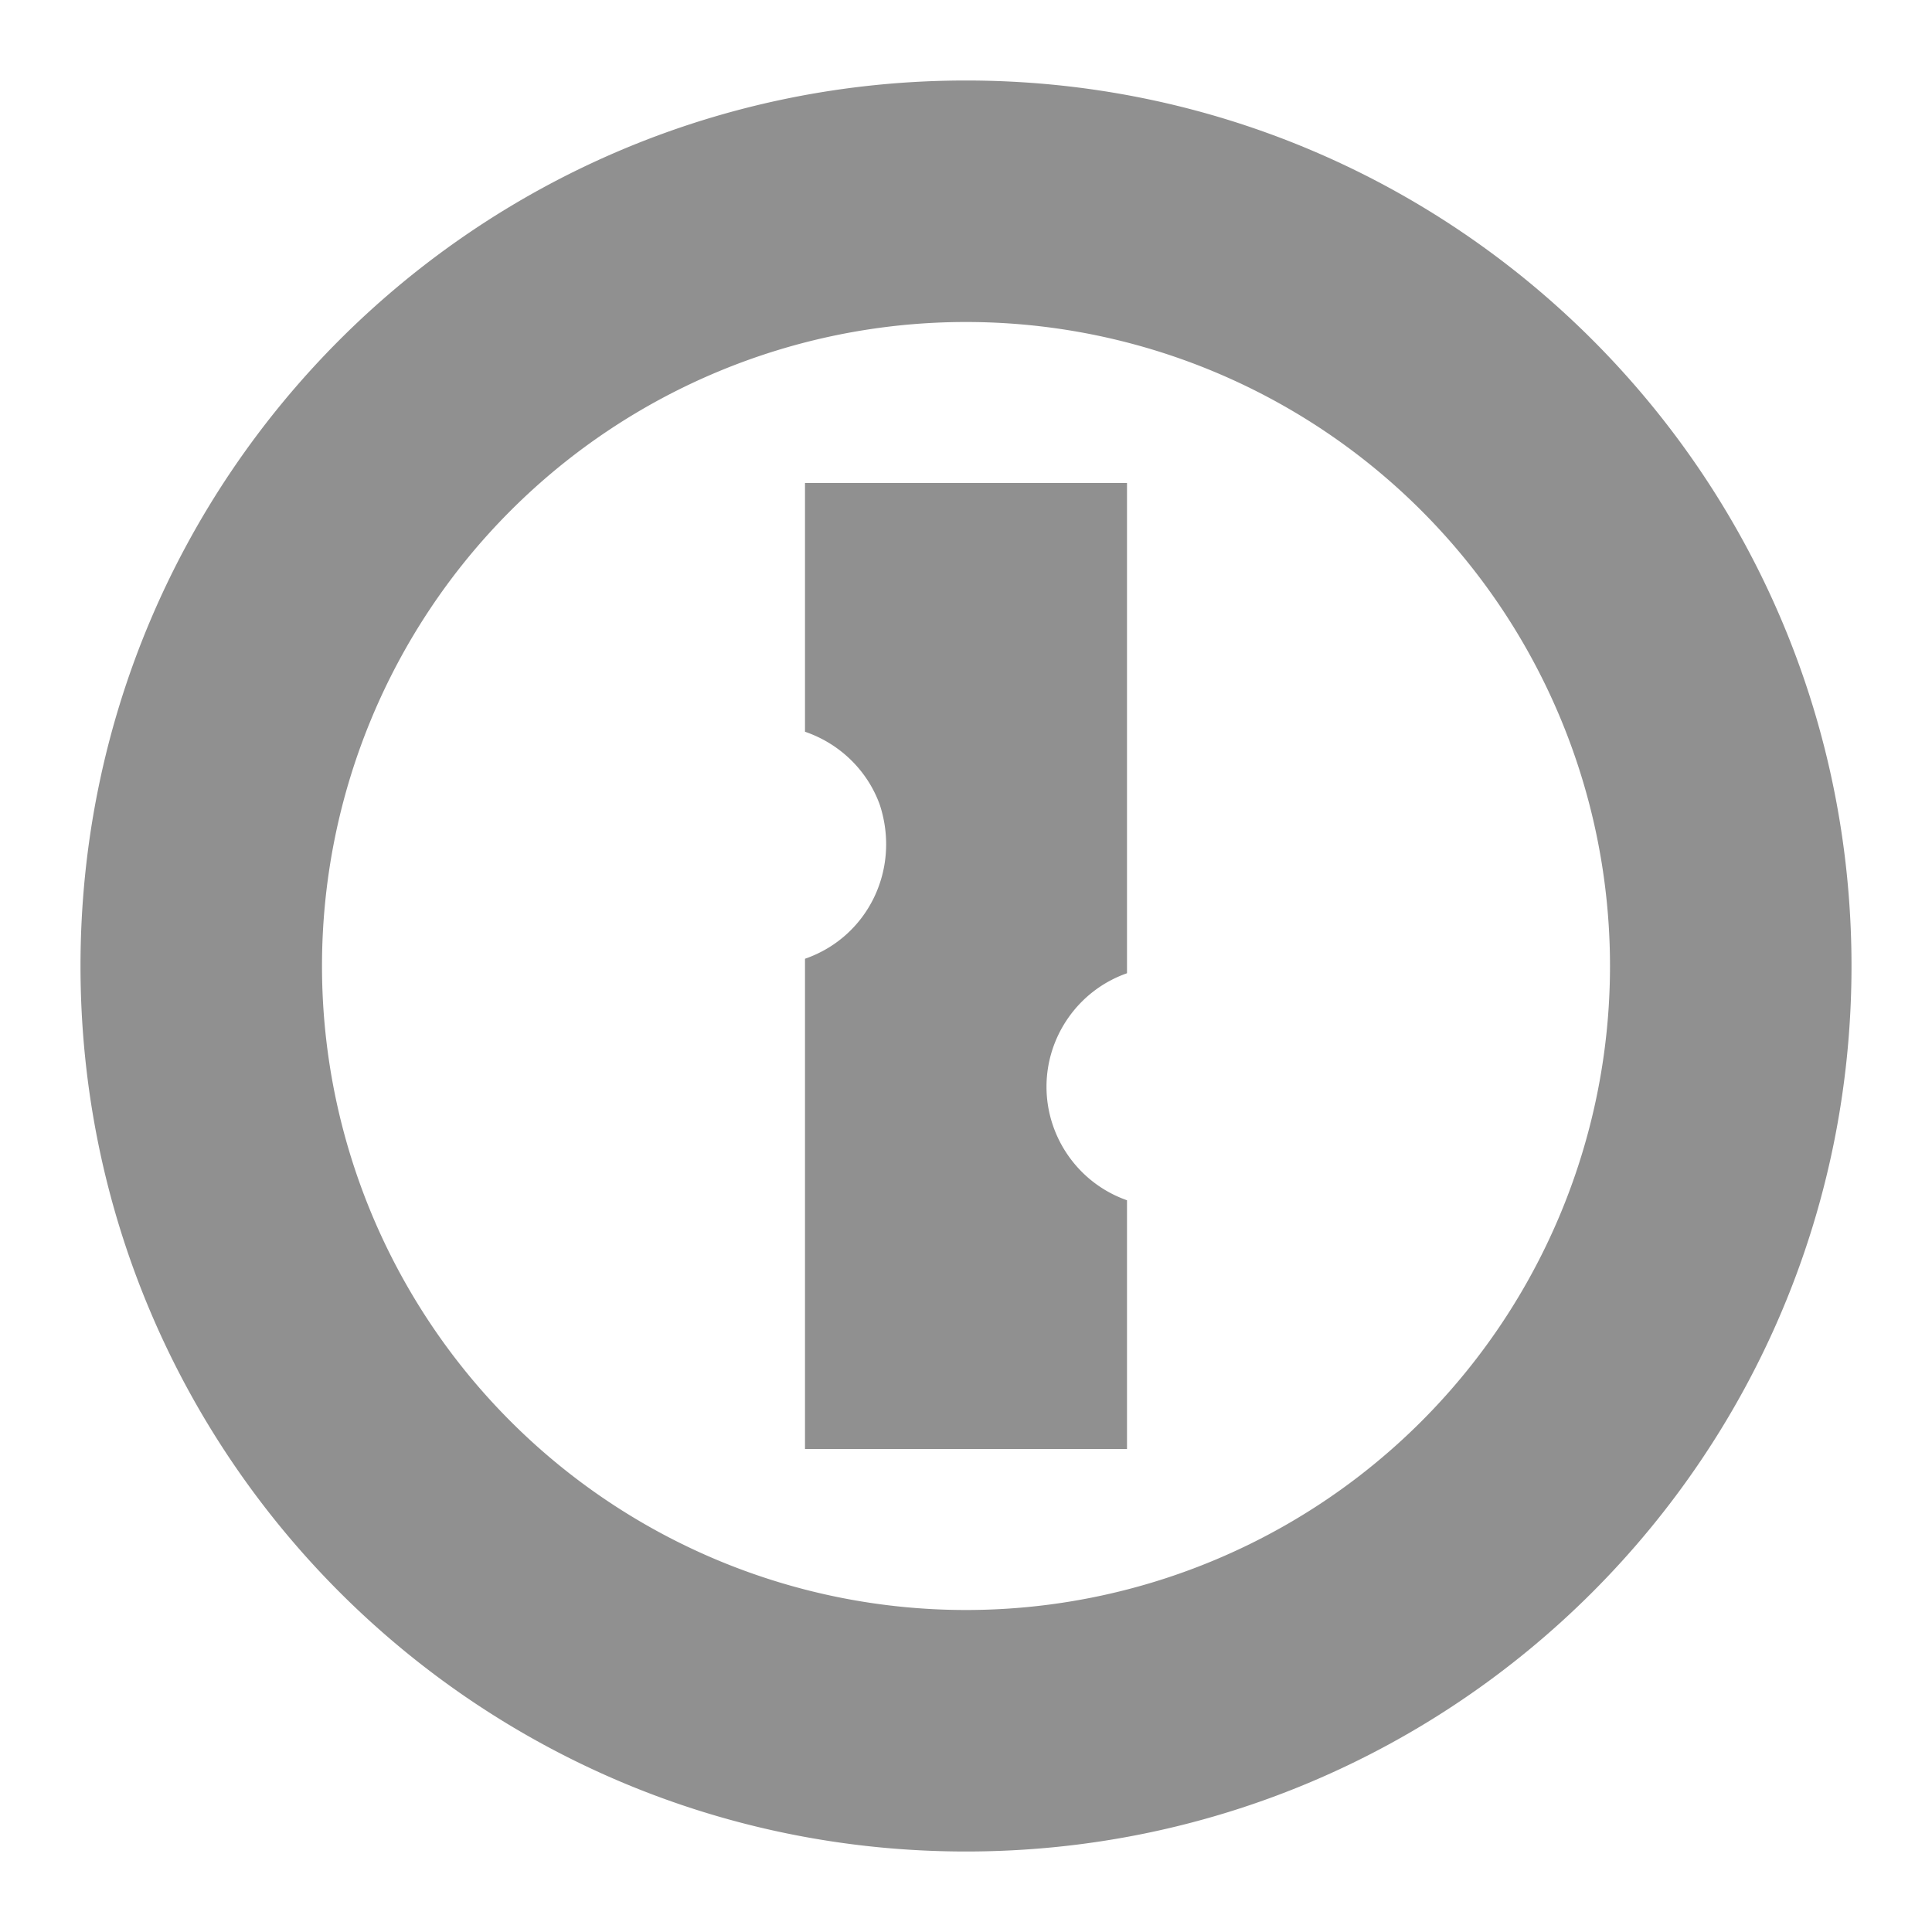 <?xml version="1.0" encoding="UTF-8"?><!DOCTYPE svg PUBLIC "-//W3C//DTD SVG 1.1//EN" "http://www.w3.org/Graphics/SVG/1.1/DTD/svg11.dtd"><svg xmlns="http://www.w3.org/2000/svg" xmlns:xlink="http://www.w3.org/1999/xlink" version="1.1" id="mdi-onepassword" width="24" height="24" viewBox="0 0 24 24"><path fill="#909090" d="M12,1C5.92,1 1,5.92 1,12C1,18.08 5.92,23 12,23C18.08,23 23,18.08 23,12C23,5.92 18.08,1 12,1M12,20A8,8 0 0,1 4,12A8,8 0 0,1 12,4A8,8 0 0,1 20,12A8,8 0 0,1 12,20M13,13.5C13,14.13 13.4,14.7 14,14.91V18H10V11.91C10.78,11.64 11.19,10.8 10.93,10C10.78,9.58 10.44,9.24 10,9.09V6H14V12.09C13.4,12.3 13,12.87 13,13.5Z" /></svg>